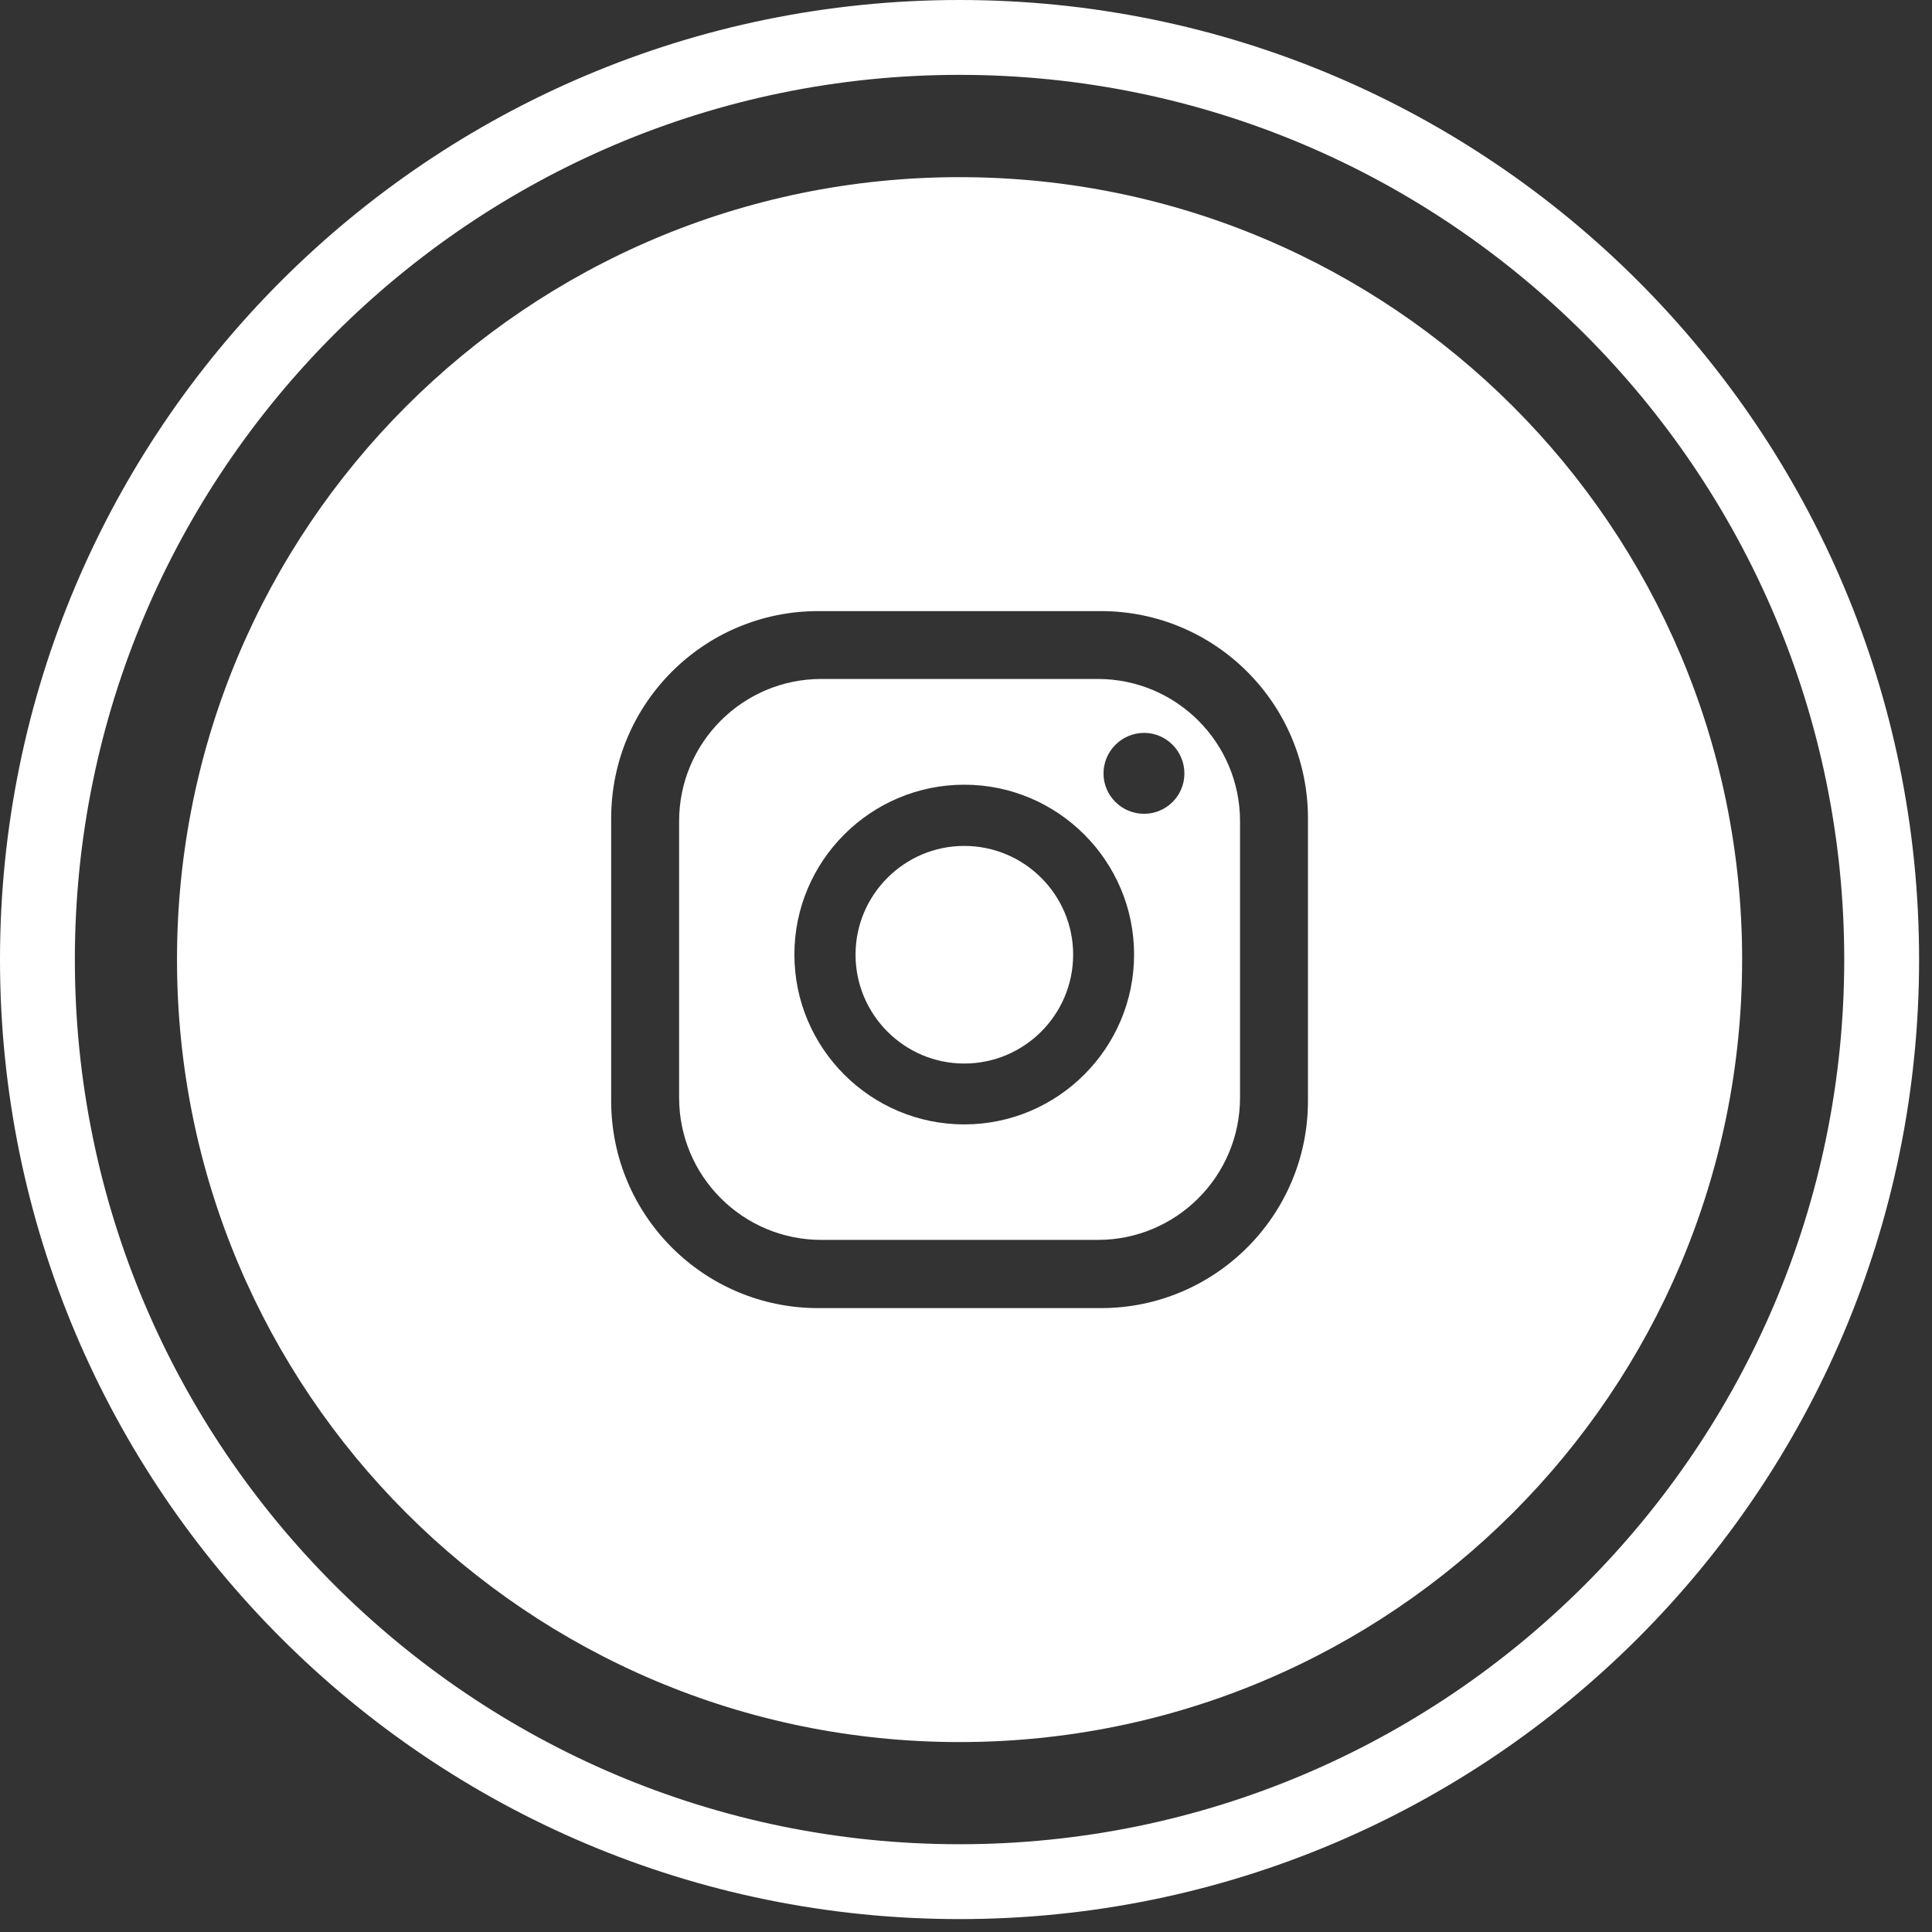 <svg width="91" height="91" viewBox="0 0 91 91" fill="none" xmlns="http://www.w3.org/2000/svg">
<rect x="0" y="0" width="91" height="91" fill="#333333" stroke="none"/>
<path d="M45.197 8.344C24.837 8.344 8.337 24.844 8.337 45.194C8.337 65.554 24.837 82.054 45.197 82.054C65.547 82.054 82.057 65.554 82.057 45.194C82.057 24.844 65.547 8.344 45.197 8.344ZM61.607 51.854C61.607 57.244 57.237 61.614 51.857 61.614H38.537C33.147 61.614 28.787 57.244 28.787 51.854V38.544C28.787 33.154 33.147 28.784 38.537 28.784H51.857C57.237 28.784 61.607 33.154 61.607 38.544V51.854Z" fill="white"/>
<path d="M45.196 3.526C68.173 3.526 86.866 22.219 86.866 45.196C86.866 68.173 68.173 86.866 45.196 86.866C22.219 86.866 3.526 68.173 3.526 45.196C3.526 22.219 22.219 3.526 45.196 3.526ZM45.196 0C20.235 0 0 20.235 0 45.196C0 70.157 20.235 90.392 45.196 90.392C70.157 90.392 90.392 70.157 90.392 45.196C90.392 20.235 70.157 0 45.196 0Z" fill="white"/>
<path d="M51.707 31.98H38.687C34.987 31.98 31.987 34.98 31.987 38.681V51.7C31.987 55.401 34.987 58.401 38.687 58.401H51.707C55.407 58.401 58.407 55.401 58.407 51.7V38.681C58.407 34.98 55.407 31.98 51.707 31.98ZM45.417 52.961C41.007 52.961 37.417 49.37 37.417 44.961C37.417 40.55 41.007 36.961 45.417 36.961C49.827 36.961 53.417 40.55 53.417 44.961C53.417 49.37 49.827 52.961 45.417 52.961ZM53.887 38.331C52.837 38.331 51.977 37.48 51.977 36.431C51.977 35.38 52.837 34.52 53.887 34.52C54.937 34.52 55.787 35.38 55.787 36.431C55.787 37.48 54.937 38.331 53.887 38.331Z" fill="white"/>
<path d="M50.547 44.964C50.547 47.794 48.247 50.094 45.417 50.094C42.597 50.094 40.297 47.794 40.297 44.964C40.297 42.144 42.597 39.844 45.417 39.844C48.247 39.844 50.547 42.144 50.547 44.964Z" fill="white"/>
</svg>
